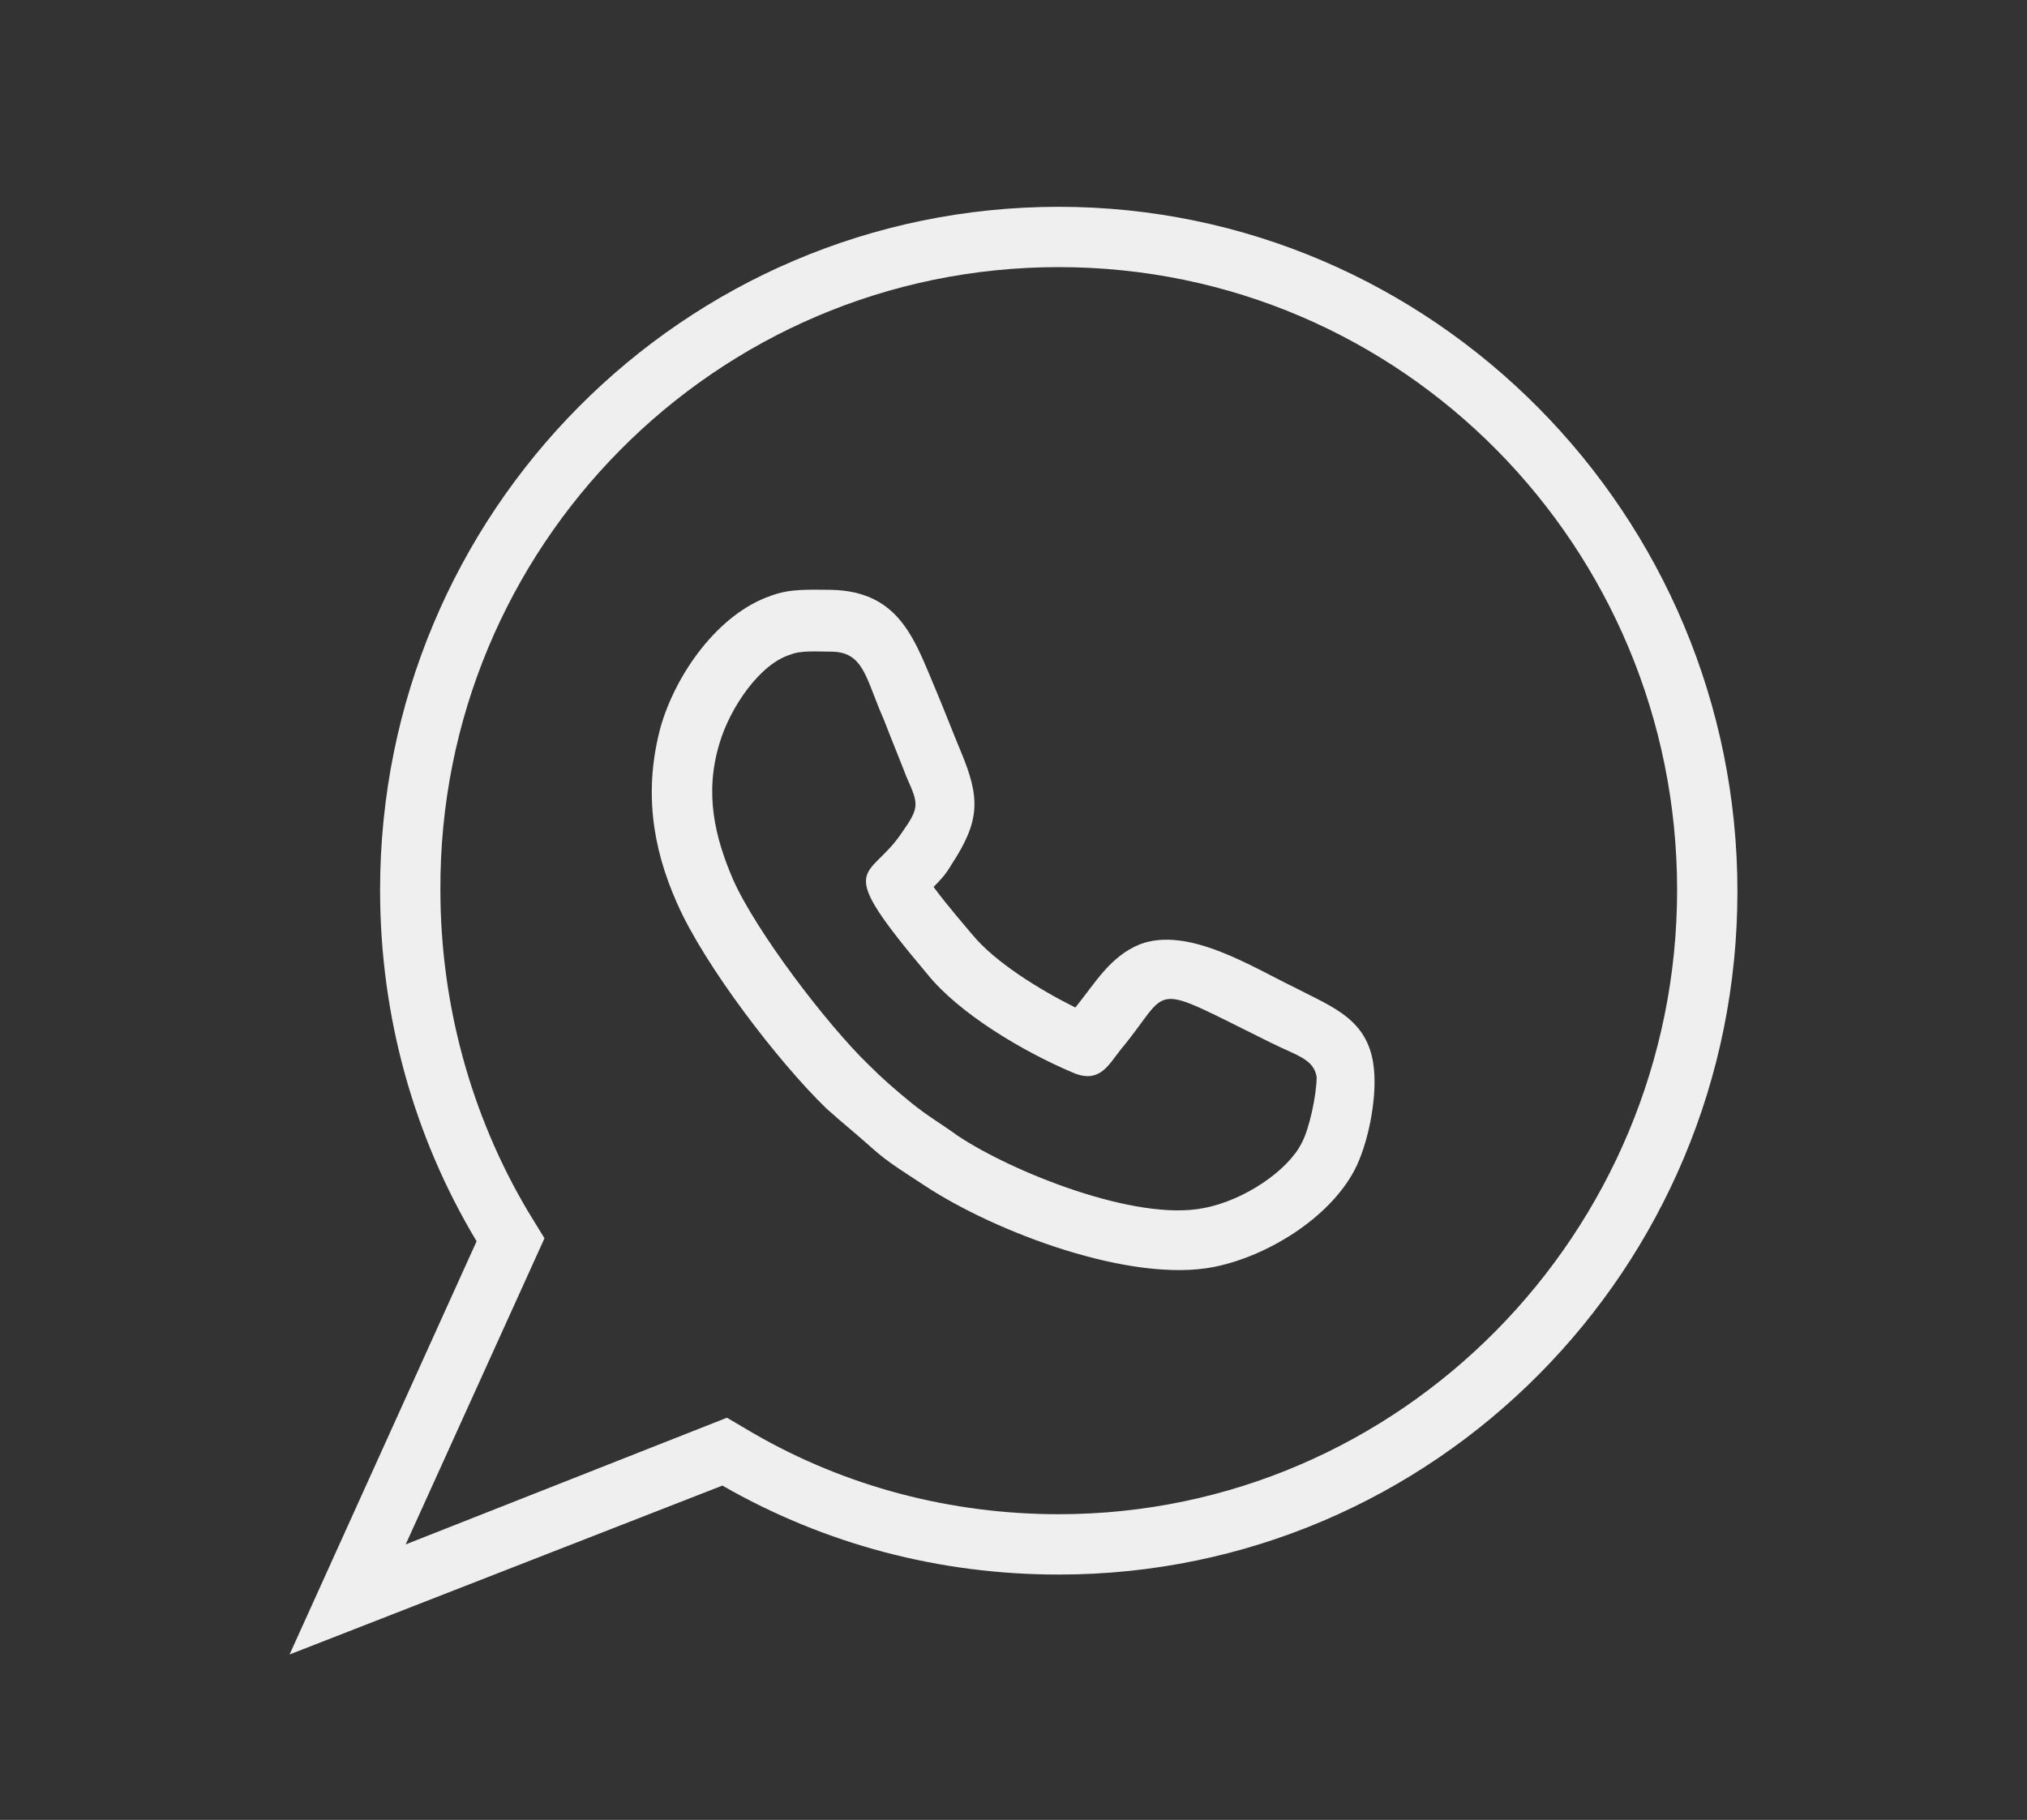 <svg width="49" height="44" viewBox="0 0 49 44" fill="none" xmlns="http://www.w3.org/2000/svg">
<rect x="0" y="0" width="49" height="44" fill="#333333" stroke="none"/>
<g clip-path="url(#clip0_401_2)">
<path d="M25.594 5C16.516 5 9.188 12.401 9.188 21.516C9.188 24.542 9.99 27.458 11.521 30.01L7 40L17.463 35.917C19.943 37.339 22.713 38.068 25.594 38.068C34.672 38.068 42 30.667 42 21.552C42 12.438 34.635 5 25.594 5ZM25.594 36.609C23.005 36.609 20.453 35.953 18.193 34.641L17.573 34.276L9.807 37.339L13.162 29.938L12.76 29.281C11.375 26.948 10.646 24.25 10.646 21.516C10.609 13.24 17.281 6.458 25.594 6.458C33.906 6.458 40.542 13.24 40.542 21.516C40.542 29.792 33.87 36.609 25.594 36.609ZM31.318 23.885C30.26 23.375 28.729 22.391 27.562 22.828C26.833 23.12 26.469 23.776 25.995 24.359C25.12 23.922 24.062 23.266 23.516 22.609C23.333 22.391 22.859 21.844 22.568 21.443C22.713 21.297 22.859 21.151 23.005 20.896C23.698 19.838 23.698 19.292 23.224 18.162C23.042 17.724 22.859 17.25 22.677 16.812C22.13 15.537 21.802 14.297 20.088 14.26C19.578 14.26 19.104 14.224 18.63 14.406C17.354 14.844 16.333 16.302 15.969 17.578C15.568 19.073 15.75 20.458 16.37 21.844C17.026 23.338 18.812 25.672 19.979 26.802C20.344 27.13 20.708 27.422 21.073 27.75C21.474 28.115 21.912 28.37 22.349 28.662C24.062 29.792 27.344 31.031 29.349 30.63C30.625 30.375 32.12 29.463 32.74 28.297C33.068 27.677 33.286 26.583 33.214 25.854C33.104 24.651 32.229 24.359 31.318 23.885ZM31.463 27.641C31.135 28.297 30.078 29.026 29.094 29.208C27.453 29.537 24.463 28.333 23.151 27.458C22.75 27.167 22.422 26.984 22.021 26.656C21.62 26.328 21.328 26.073 21 25.745C19.979 24.76 18.266 22.5 17.719 21.26C17.281 20.24 17.026 19.182 17.391 17.979C17.646 17.104 18.375 16.047 19.104 15.828C19.359 15.719 19.76 15.755 20.088 15.755C20.891 15.755 20.927 16.412 21.365 17.396C21.547 17.87 21.729 18.307 21.912 18.781C22.203 19.438 22.24 19.51 21.802 20.13C21 21.333 20.088 20.787 22.422 23.557C23.188 24.505 24.719 25.417 25.922 25.927C26.578 26.219 26.797 25.745 27.088 25.38C28.365 23.849 27.672 23.703 30.698 25.198C31.354 25.526 31.755 25.599 31.828 26.037C31.828 26.474 31.646 27.312 31.463 27.641Z" fill="#EFEFEF"/>
</g>
<defs>
<clipPath id="clip0_401_2">
<rect width="35" height="35" fill="white" transform="translate(7 5)"/>
</clipPath>
</defs>
</svg>
